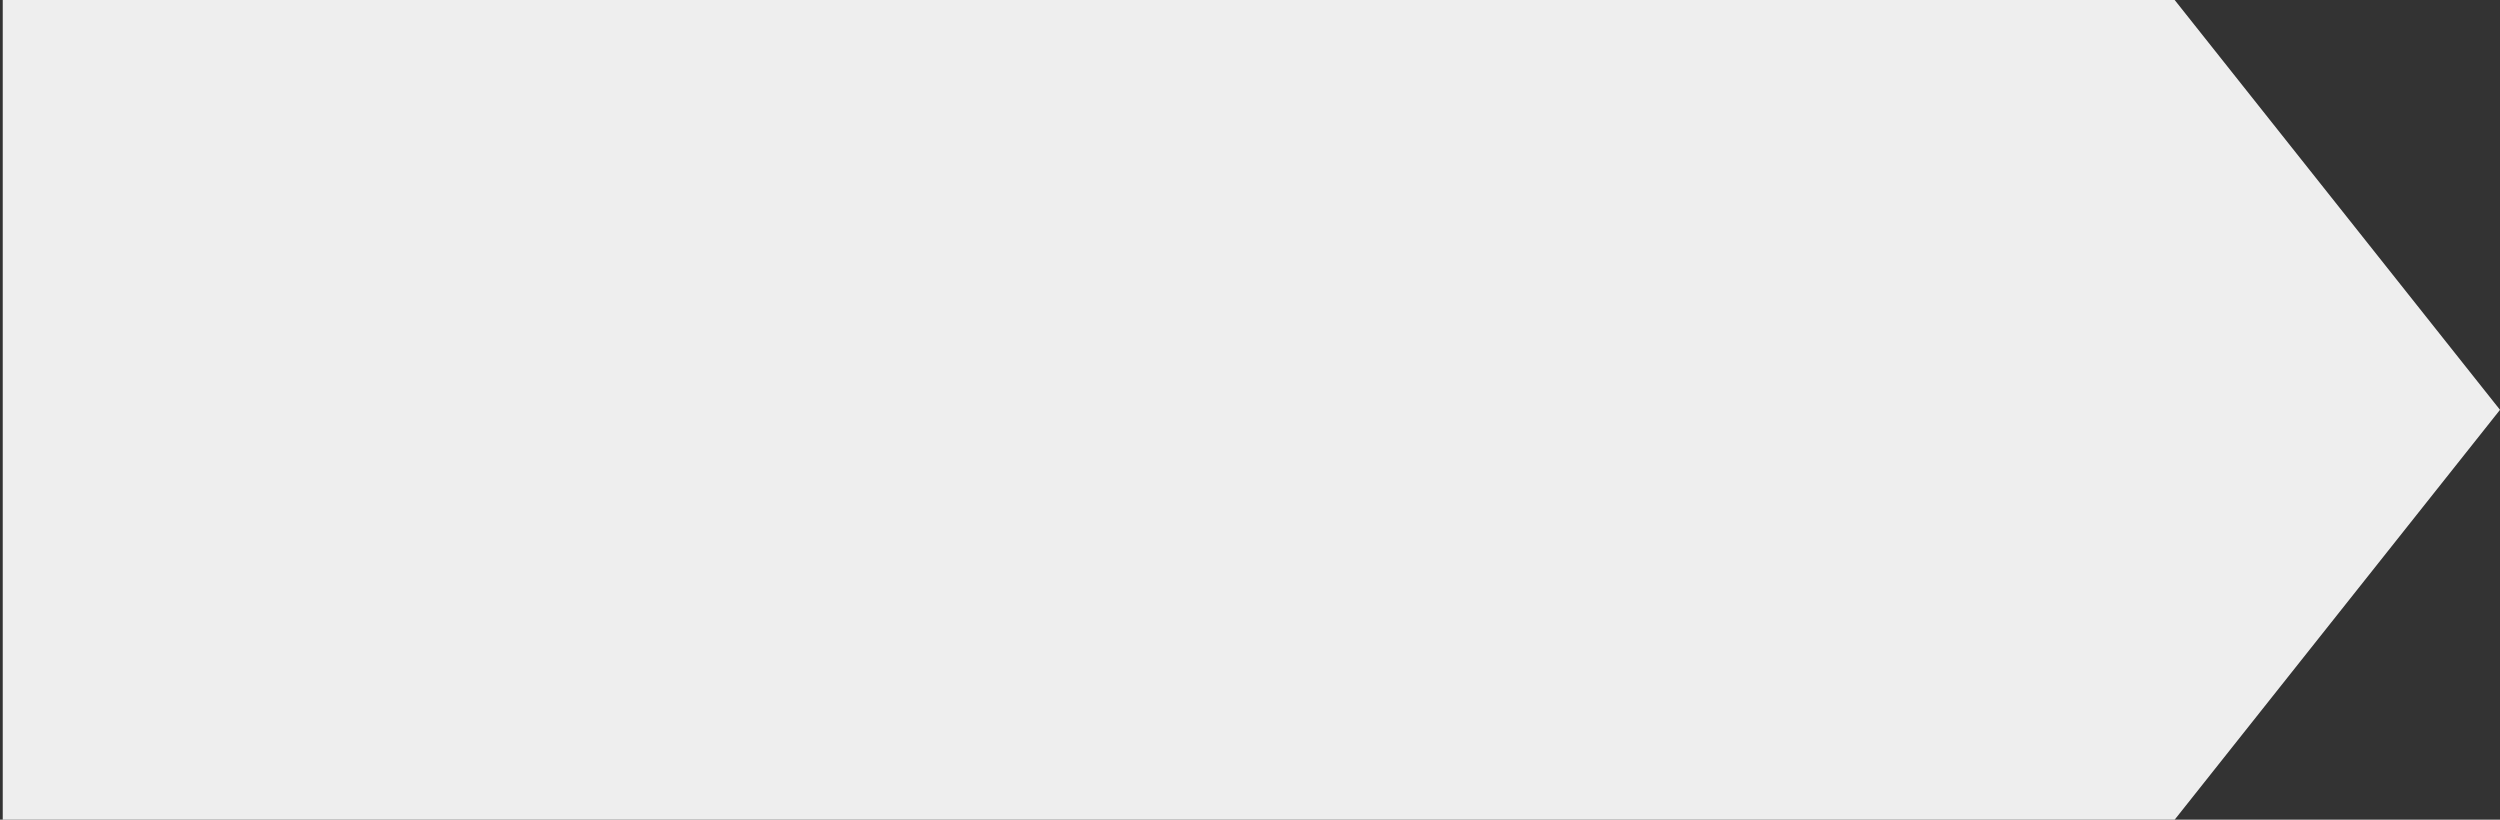 <svg xmlns="http://www.w3.org/2000/svg" xmlns:xlink="http://www.w3.org/1999/xlink" preserveAspectRatio="xMidYMid" width="61" height="20" viewBox="0 0 61 20">
  <rect x="0" y="0" width="61" height="20" fill="#333333" stroke="none"/>
  <defs>
    <style>
      .cls-1 {
        fill: #eee;
        fill-rule: evenodd;
      }
    </style>
  </defs>
  <path d="M0.067,-0.000 L53.062,-0.000 L61.000,10.000 L53.062,20.000 L0.067,20.000 L0.067,-0.000 Z" class="cls-1"/>
</svg>

